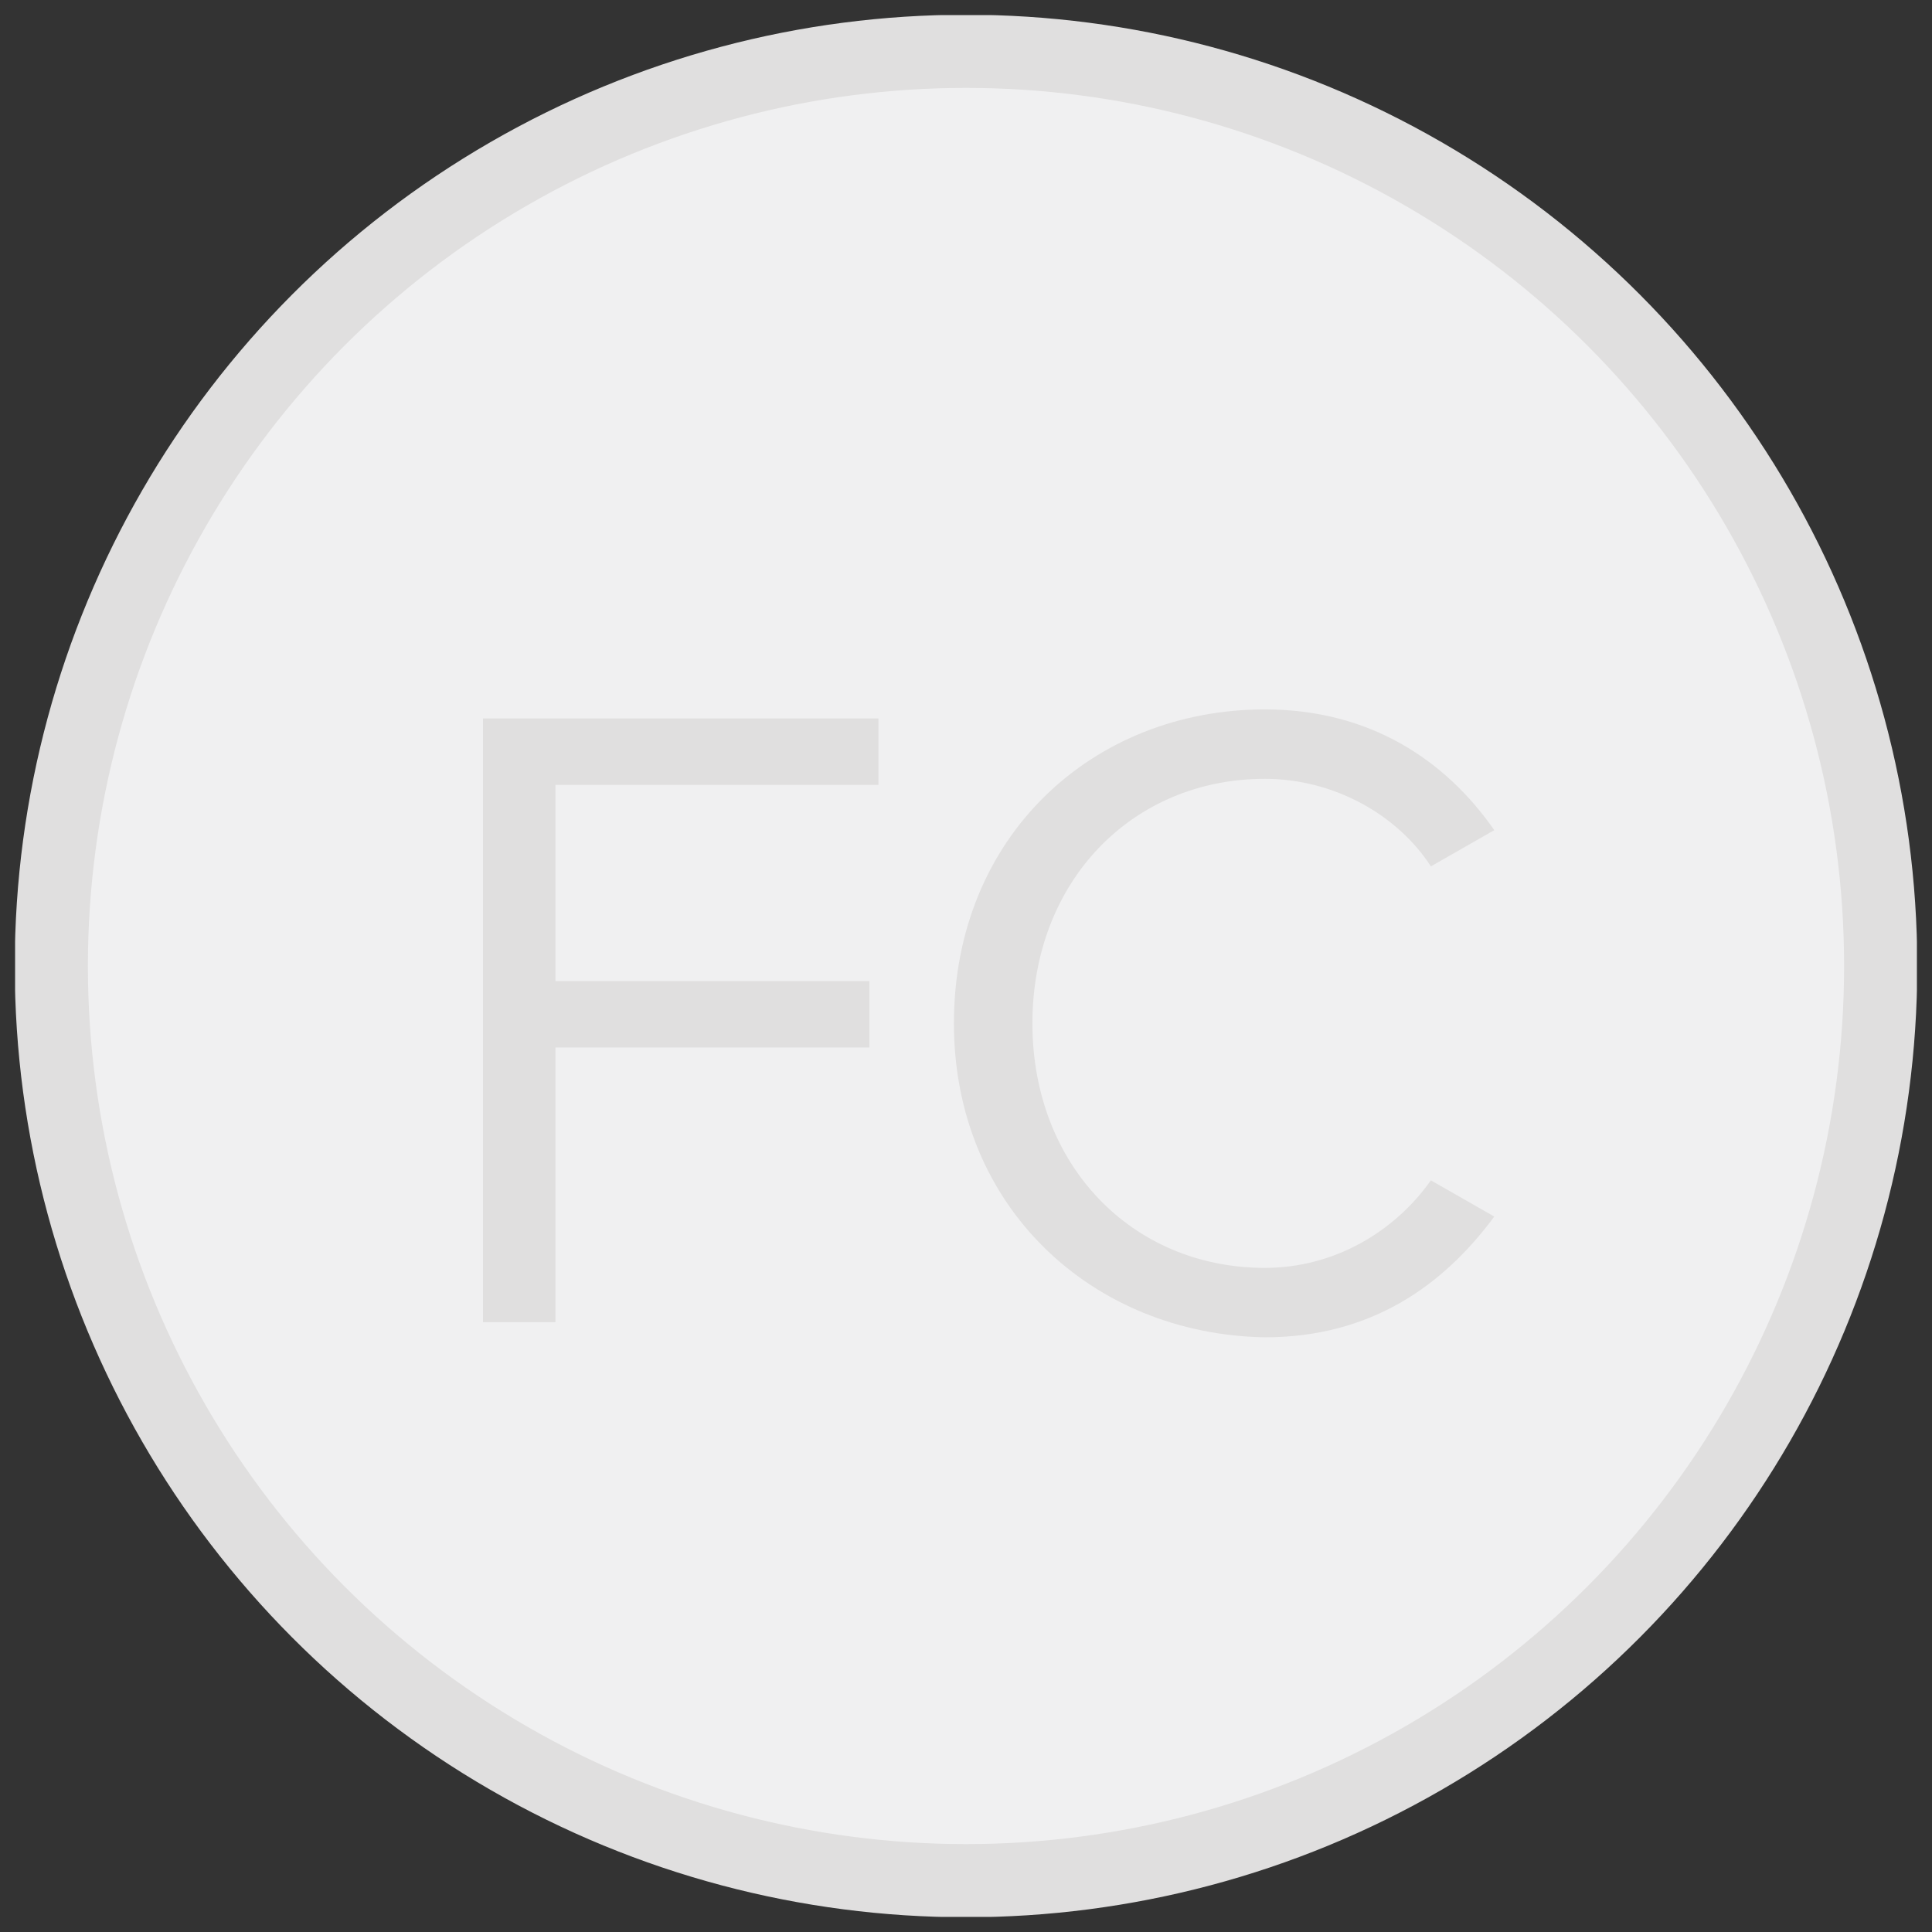 <?xml version="1.0" encoding="utf-8"?>
<!-- Generator: Adobe Illustrator 18.1.1, SVG Export Plug-In . SVG Version: 6.00 Build 0)  -->
<svg version="1.1" id="Layer_1" xmlns="http://www.w3.org/2000/svg" xmlns:xlink="http://www.w3.org/1999/xlink" x="0px" y="0px"
	 viewBox="-25.5 -25.5 64 64" enable-background="new -25.5 -25.5 64 64" xml:space="preserve">
<rect x="-25.5" y="-25.5" width="64" height="64" fill="#333333" stroke="none"/>
<g>
	<defs>
		<rect id="SVGID_1_" x="-25" y="-25" width="63" height="63"/>
	</defs>
	<clipPath id="SVGID_2_">
		<use xlink:href="#SVGID_1_"  overflow="visible"/>
	</clipPath>
	<path clip-path="url(#SVGID_2_)" fill="#F0F0F1" d="M6.5,36.8c16.7,0,30.3-13.6,30.3-30.3c0-16.7-13.6-30.3-30.3-30.3
		S-23.8-10.2-23.8,6.5C-23.8,23.2-10.2,36.8,6.5,36.8"/>
	<circle clip-path="url(#SVGID_2_)" fill="none" stroke="#E0DFDF" stroke-width="2.423" cx="6.5" cy="6.5" r="30.3"/>
</g>
<g>
	<path fill="#E0DFDF" d="M-9.5,18.3v-20H3.6v2.2H-7.1V7H3.3v2.2H-7.1v9.1H-9.5z"/>
	<path fill="#E0DFDF" d="M6.1,8.4C6.1,2.2,10.7-2,16.4-2c3.5,0,6,1.7,7.6,4l-2.1,1.2c-1.1-1.7-3.2-2.9-5.5-2.9
		c-4.4,0-7.7,3.4-7.7,8.1c0,4.7,3.3,8.1,7.7,8.1c2.3,0,4.3-1.2,5.5-2.9l2.1,1.2c-1.7,2.3-4.1,4-7.6,4C10.7,18.7,6.1,14.5,6.1,8.4z"
		/>
</g>
</svg>

